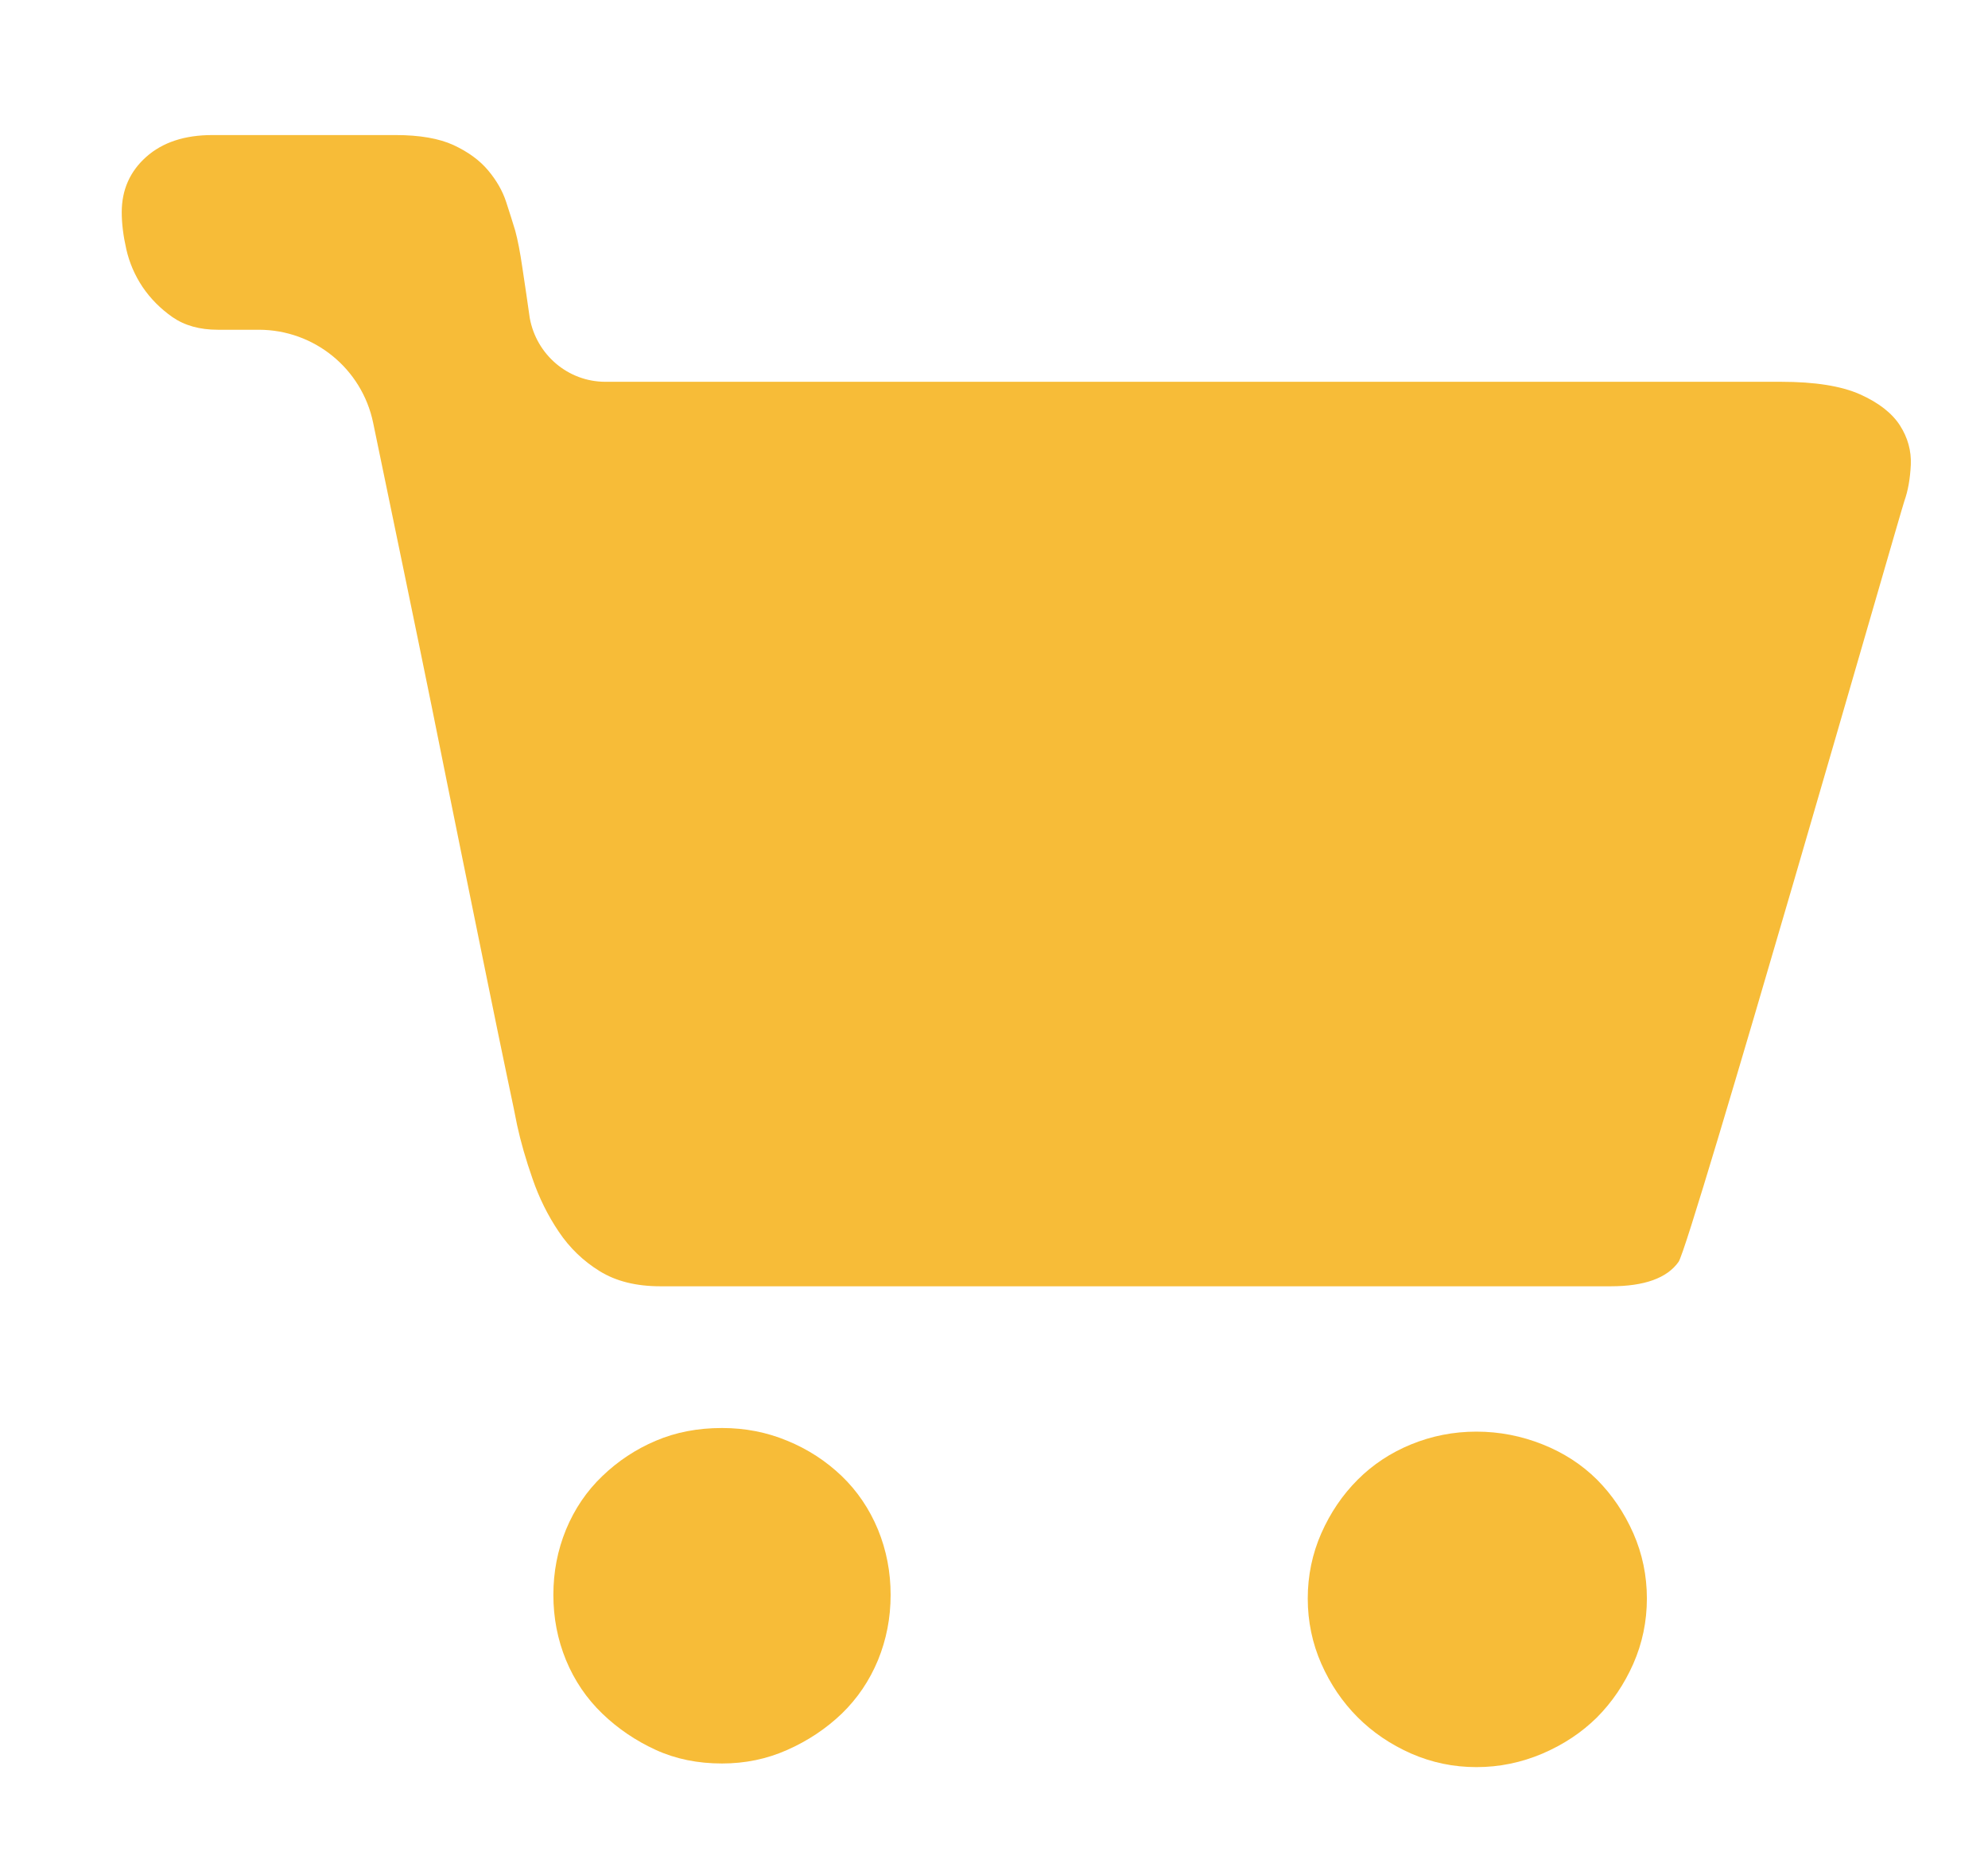 <svg width="17" height="16" viewBox="0 0 17 16" fill="none" xmlns="http://www.w3.org/2000/svg">
<path d="M6.174 12.212C6.371 12.212 6.557 12.248 6.732 12.321C6.908 12.393 7.063 12.494 7.198 12.623C7.332 12.752 7.435 12.905 7.508 13.081C7.58 13.257 7.616 13.443 7.616 13.639C7.616 13.835 7.58 14.021 7.508 14.197C7.435 14.373 7.332 14.525 7.198 14.655C7.063 14.784 6.908 14.887 6.732 14.965C6.557 15.043 6.371 15.081 6.174 15.081C5.967 15.081 5.779 15.043 5.608 14.965C5.438 14.887 5.285 14.784 5.151 14.655C5.016 14.525 4.913 14.373 4.84 14.197C4.768 14.021 4.732 13.835 4.732 13.639C4.732 13.443 4.768 13.257 4.84 13.081C4.913 12.905 5.016 12.752 5.151 12.623C5.285 12.494 5.438 12.393 5.608 12.321C5.779 12.248 5.967 12.212 6.174 12.212Z" fill="#F7BC38"/>
<path d="M12.625 12.243C12.822 12.243 13.01 12.28 13.191 12.352C13.372 12.424 13.527 12.525 13.657 12.654C13.786 12.784 13.889 12.936 13.967 13.112C14.044 13.287 14.083 13.474 14.083 13.67C14.083 13.866 14.044 14.053 13.967 14.228C13.889 14.404 13.786 14.556 13.657 14.686C13.527 14.815 13.372 14.918 13.191 14.996C13.01 15.073 12.822 15.112 12.625 15.112C12.429 15.112 12.243 15.073 12.067 14.996C11.891 14.918 11.739 14.815 11.61 14.686C11.48 14.556 11.377 14.404 11.299 14.228C11.222 14.053 11.183 13.866 11.183 13.67C11.183 13.474 11.222 13.287 11.299 13.112C11.377 12.936 11.48 12.784 11.61 12.654C11.739 12.525 11.891 12.424 12.067 12.352C12.243 12.28 12.429 12.243 12.625 12.243Z" fill="#F7BC38"/>
<path d="M15.905 3.372C16.066 3.444 16.179 3.533 16.247 3.638C16.314 3.743 16.345 3.855 16.34 3.975C16.334 4.095 16.316 4.197 16.285 4.284C16.254 4.37 14.453 10.653 14.354 10.791C14.256 10.93 14.062 11 13.773 11H13.029H11.586H9.803H7.989H6.5H5.647C5.44 11 5.267 10.957 5.127 10.87C4.988 10.784 4.871 10.672 4.778 10.533C4.685 10.395 4.61 10.244 4.554 10.081C4.497 9.918 4.453 9.765 4.422 9.622C4.411 9.565 4.383 9.426 4.336 9.206C4.29 8.986 4.233 8.711 4.166 8.381C4.099 8.051 4.024 7.682 3.941 7.276C3.858 6.869 3.776 6.46 3.693 6.049C3.572 5.453 3.346 4.363 3.191 3.616C3.095 3.152 2.686 2.82 2.213 2.82H1.863C1.708 2.82 1.579 2.784 1.475 2.712C1.372 2.64 1.287 2.554 1.219 2.454C1.152 2.353 1.106 2.246 1.08 2.131C1.054 2.016 1.041 1.911 1.041 1.815C1.041 1.624 1.111 1.466 1.25 1.342C1.39 1.217 1.579 1.155 1.816 1.155H2.158H2.468H2.855H3.383C3.589 1.155 3.755 1.184 3.879 1.241C4.003 1.299 4.101 1.37 4.174 1.457C4.246 1.543 4.298 1.633 4.329 1.729C4.36 1.825 4.386 1.906 4.406 1.973C4.427 2.05 4.448 2.157 4.468 2.296C4.489 2.435 4.51 2.576 4.53 2.719C4.587 3.033 4.857 3.265 5.177 3.265H15.231C15.52 3.265 15.745 3.301 15.905 3.372Z" fill="#F7BC38"/>
</svg>
